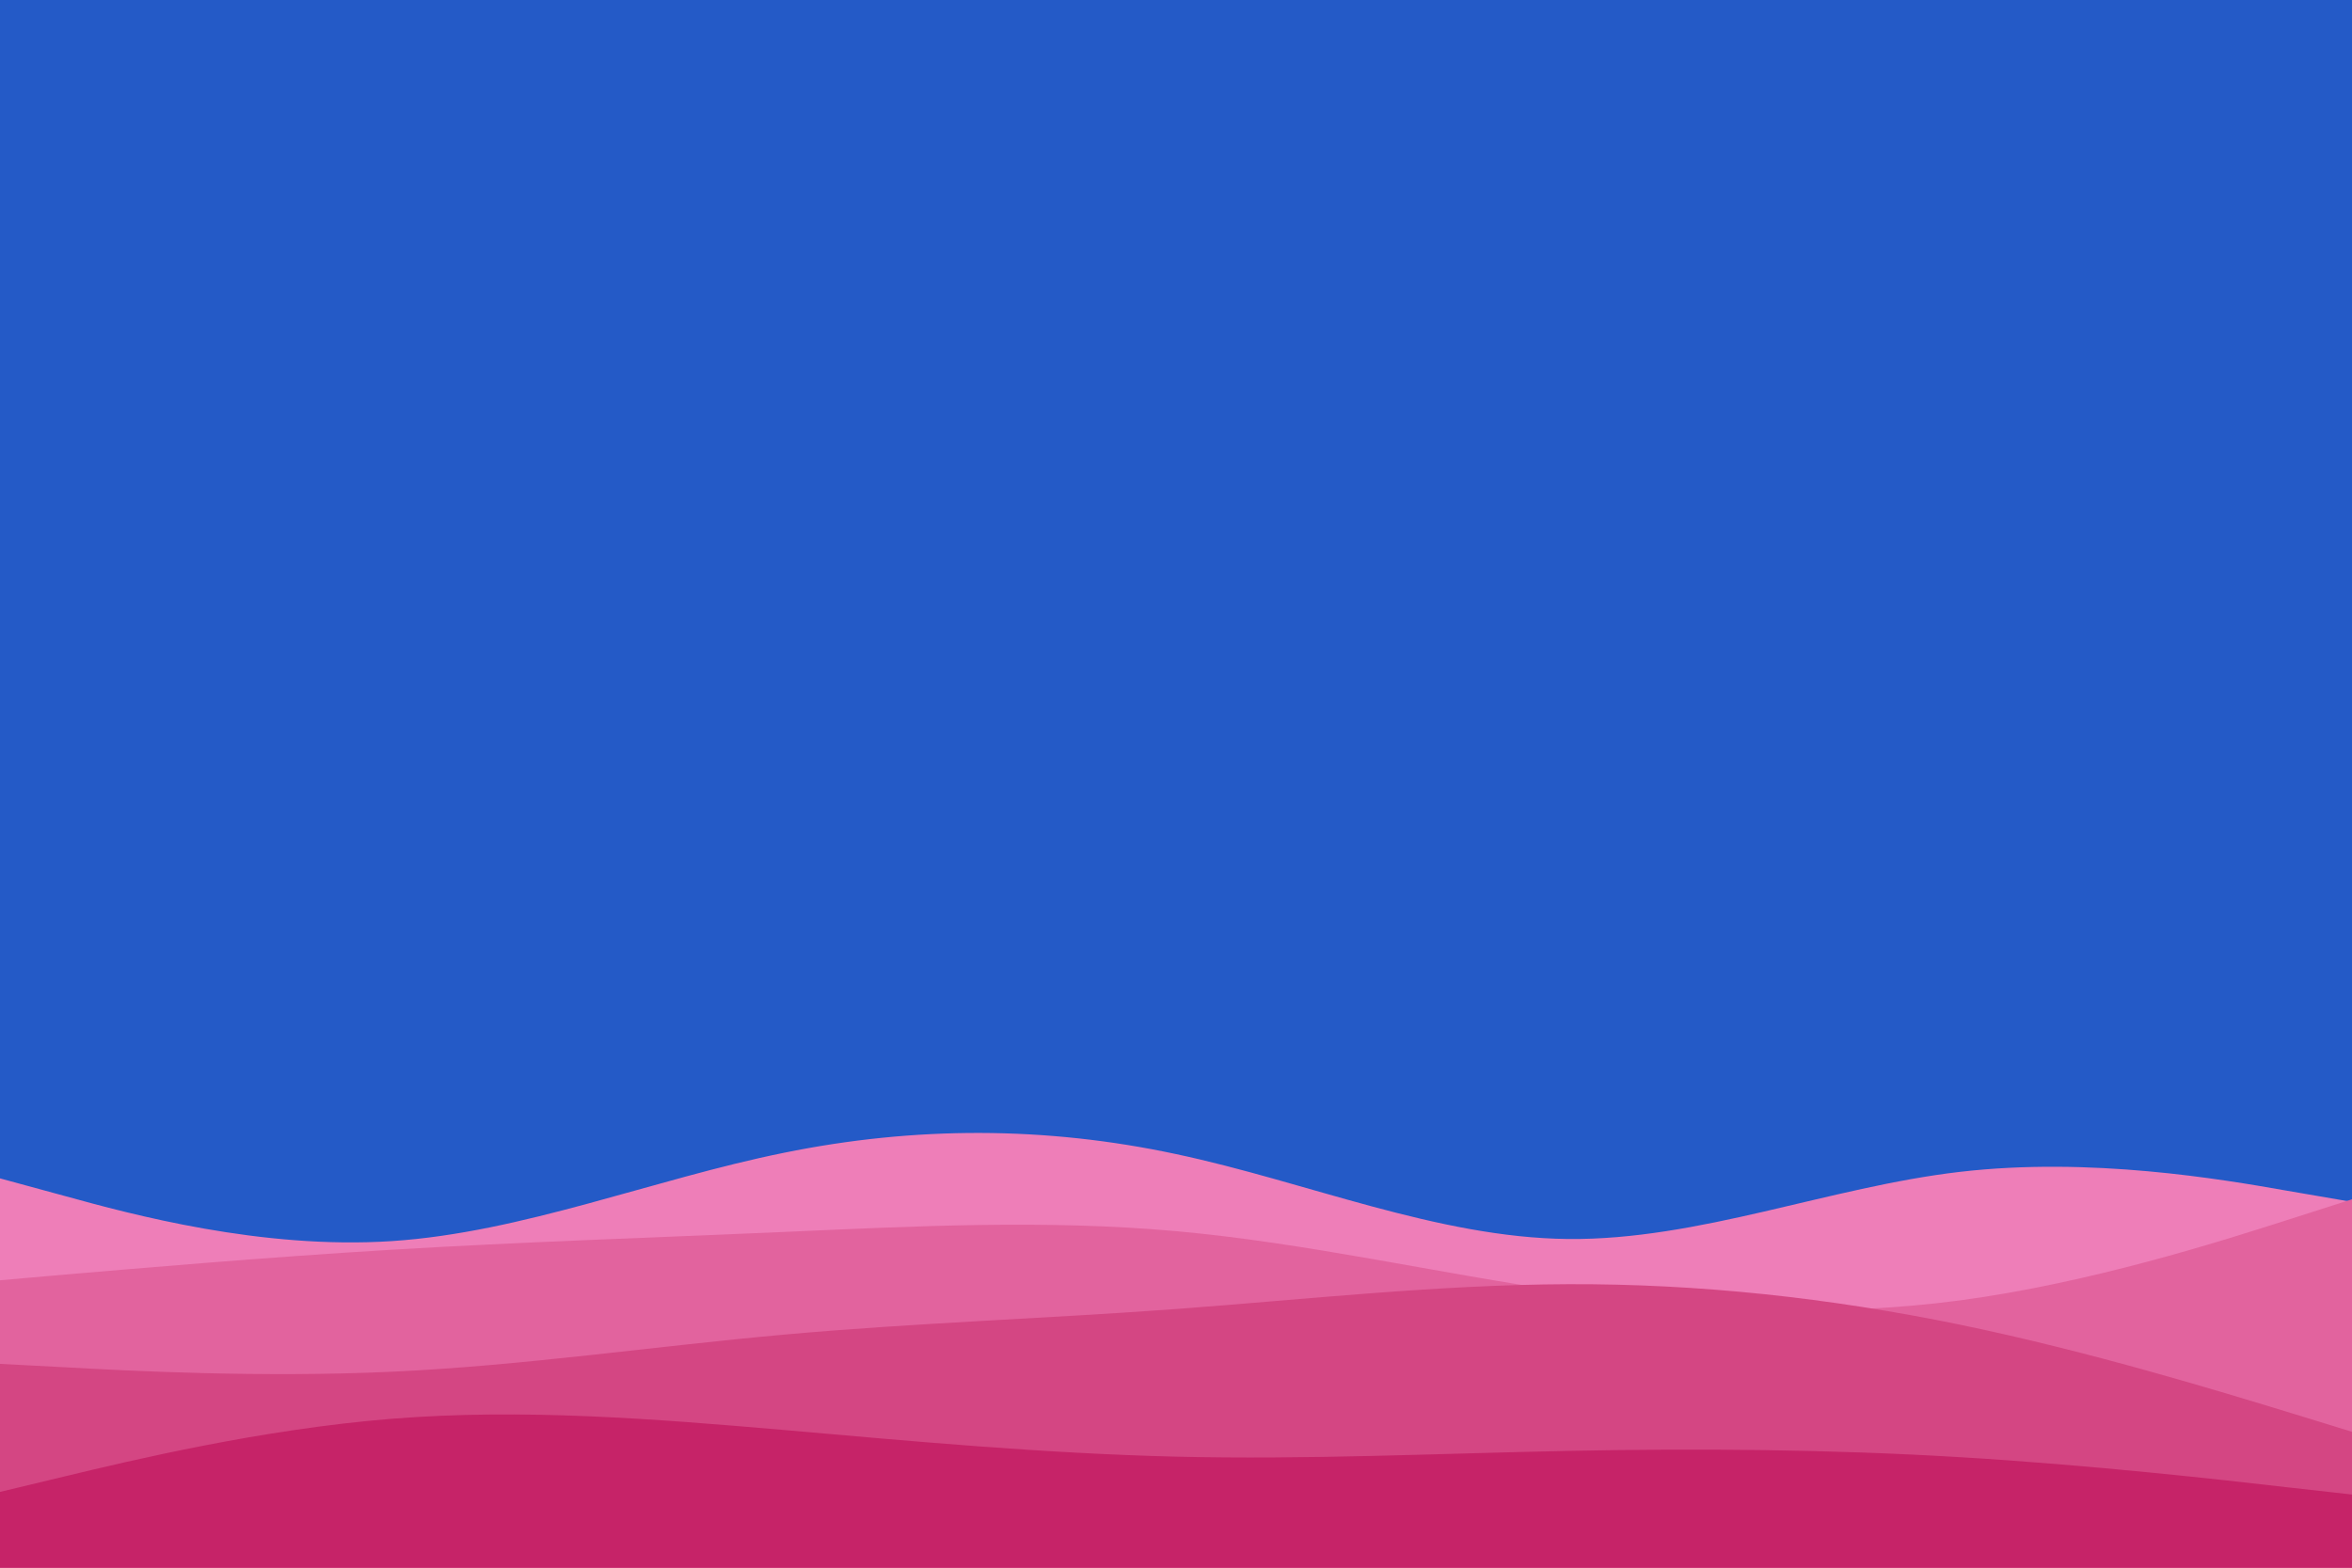 <svg id="visual" viewBox="0 0 900 600" width="900" height="600" xmlns="http://www.w3.org/2000/svg" xmlns:xlink="http://www.w3.org/1999/xlink" version="1.1"><rect x="0" y="0" width="900" height="600" fill="#245ac7"></rect><path d="M0 451L25 457.8C50 464.7 100 478.3 150 475C200 471.7 250 451.3 300 441.2C350 431 400 431 450 441.7C500 452.3 550 473.7 600 474.2C650 474.7 700 454.3 750 448.5C800 442.7 850 451.3 875 455.7L900 460L900 601L875 601C850 601 800 601 750 601C700 601 650 601 600 601C550 601 500 601 450 601C400 601 350 601 300 601C250 601 200 601 150 601C100 601 50 601 25 601L0 601Z" fill="#ee7eb8"></path><path d="M0 490L25 487.8C50 485.7 100 481.3 150 478.3C200 475.3 250 473.7 300 471.5C350 469.3 400 466.7 450 471.2C500 475.7 550 487.3 600 494.5C650 501.7 700 504.3 750 497.7C800 491 850 475 875 467L900 459L900 601L875 601C850 601 800 601 750 601C700 601 650 601 600 601C550 601 500 601 450 601C400 601 350 601 300 601C250 601 200 601 150 601C100 601 50 601 25 601L0 601Z" fill="#e2639e"></path><path d="M0 522L25 523.3C50 524.7 100 527.3 150 525C200 522.7 250 515.3 300 510.8C350 506.3 400 504.7 450 501C500 497.3 550 491.7 600 491.5C650 491.3 700 496.7 750 507C800 517.3 850 532.7 875 540.3L900 548L900 601L875 601C850 601 800 601 750 601C700 601 650 601 600 601C550 601 500 601 450 601C400 601 350 601 300 601C250 601 200 601 150 601C100 601 50 601 25 601L0 601Z" fill="#d44683"></path><path d="M0 571L25 565C50 559 100 547 150 543C200 539 250 543 300 547.3C350 551.7 400 556.3 450 557.5C500 558.7 550 556.3 600 555.3C650 554.3 700 554.7 750 557.7C800 560.7 850 566.3 875 569.2L900 572L900 601L875 601C850 601 800 601 750 601C700 601 650 601 600 601C550 601 500 601 450 601C400 601 350 601 300 601C250 601 200 601 150 601C100 601 50 601 25 601L0 601Z" fill="#c62368"></path></svg>